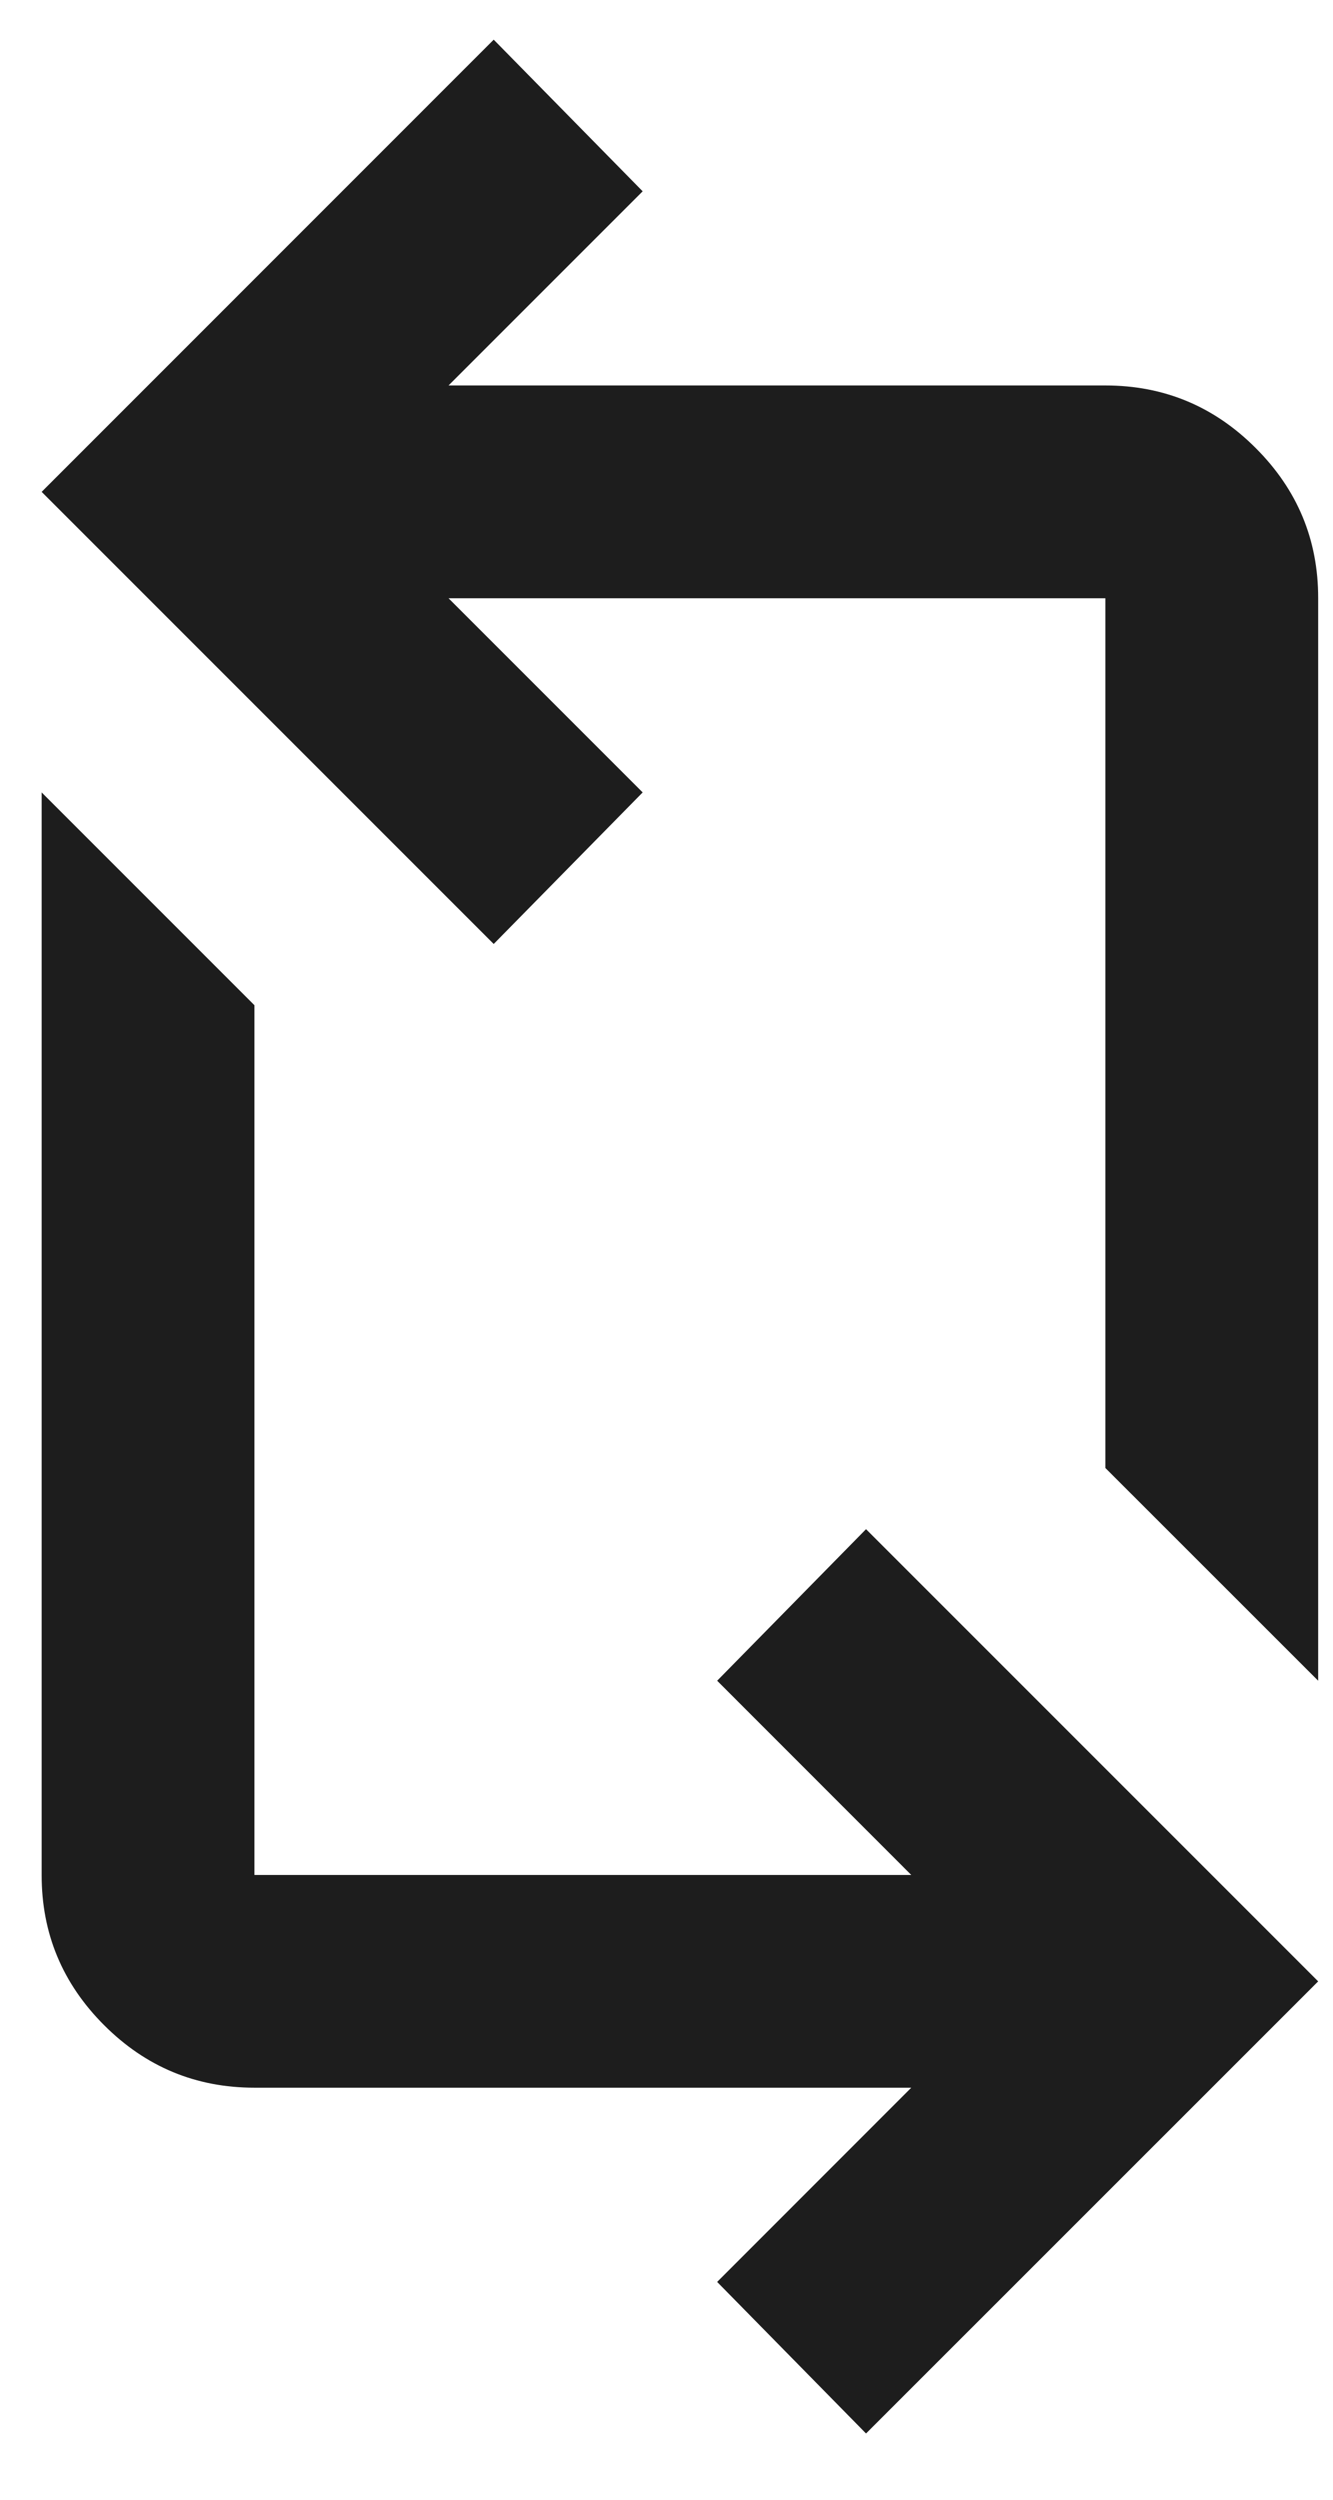 <svg width="16" height="30" viewBox="0 0 16 30" fill="none" xmlns="http://www.w3.org/2000/svg">
<path d="M10.395 29.205L8.608 27.386L10.938 25.055H3.054C2.351 25.055 1.75 24.805 1.25 24.305C0.749 23.804 0.499 23.203 0.5 22.502V9.51L3.054 12.064V22.502H10.938L8.608 20.171L10.395 18.352L15.822 23.779L10.395 29.205ZM15.822 20.171L13.268 17.618V7.18H5.384L7.714 9.51L5.926 11.329L0.5 5.903L5.926 0.476L7.714 2.296L5.384 4.626H13.268C13.97 4.626 14.572 4.876 15.072 5.377C15.573 5.877 15.823 6.478 15.822 7.18V20.171Z" fill="#1d1d1d"/>
</svg>
